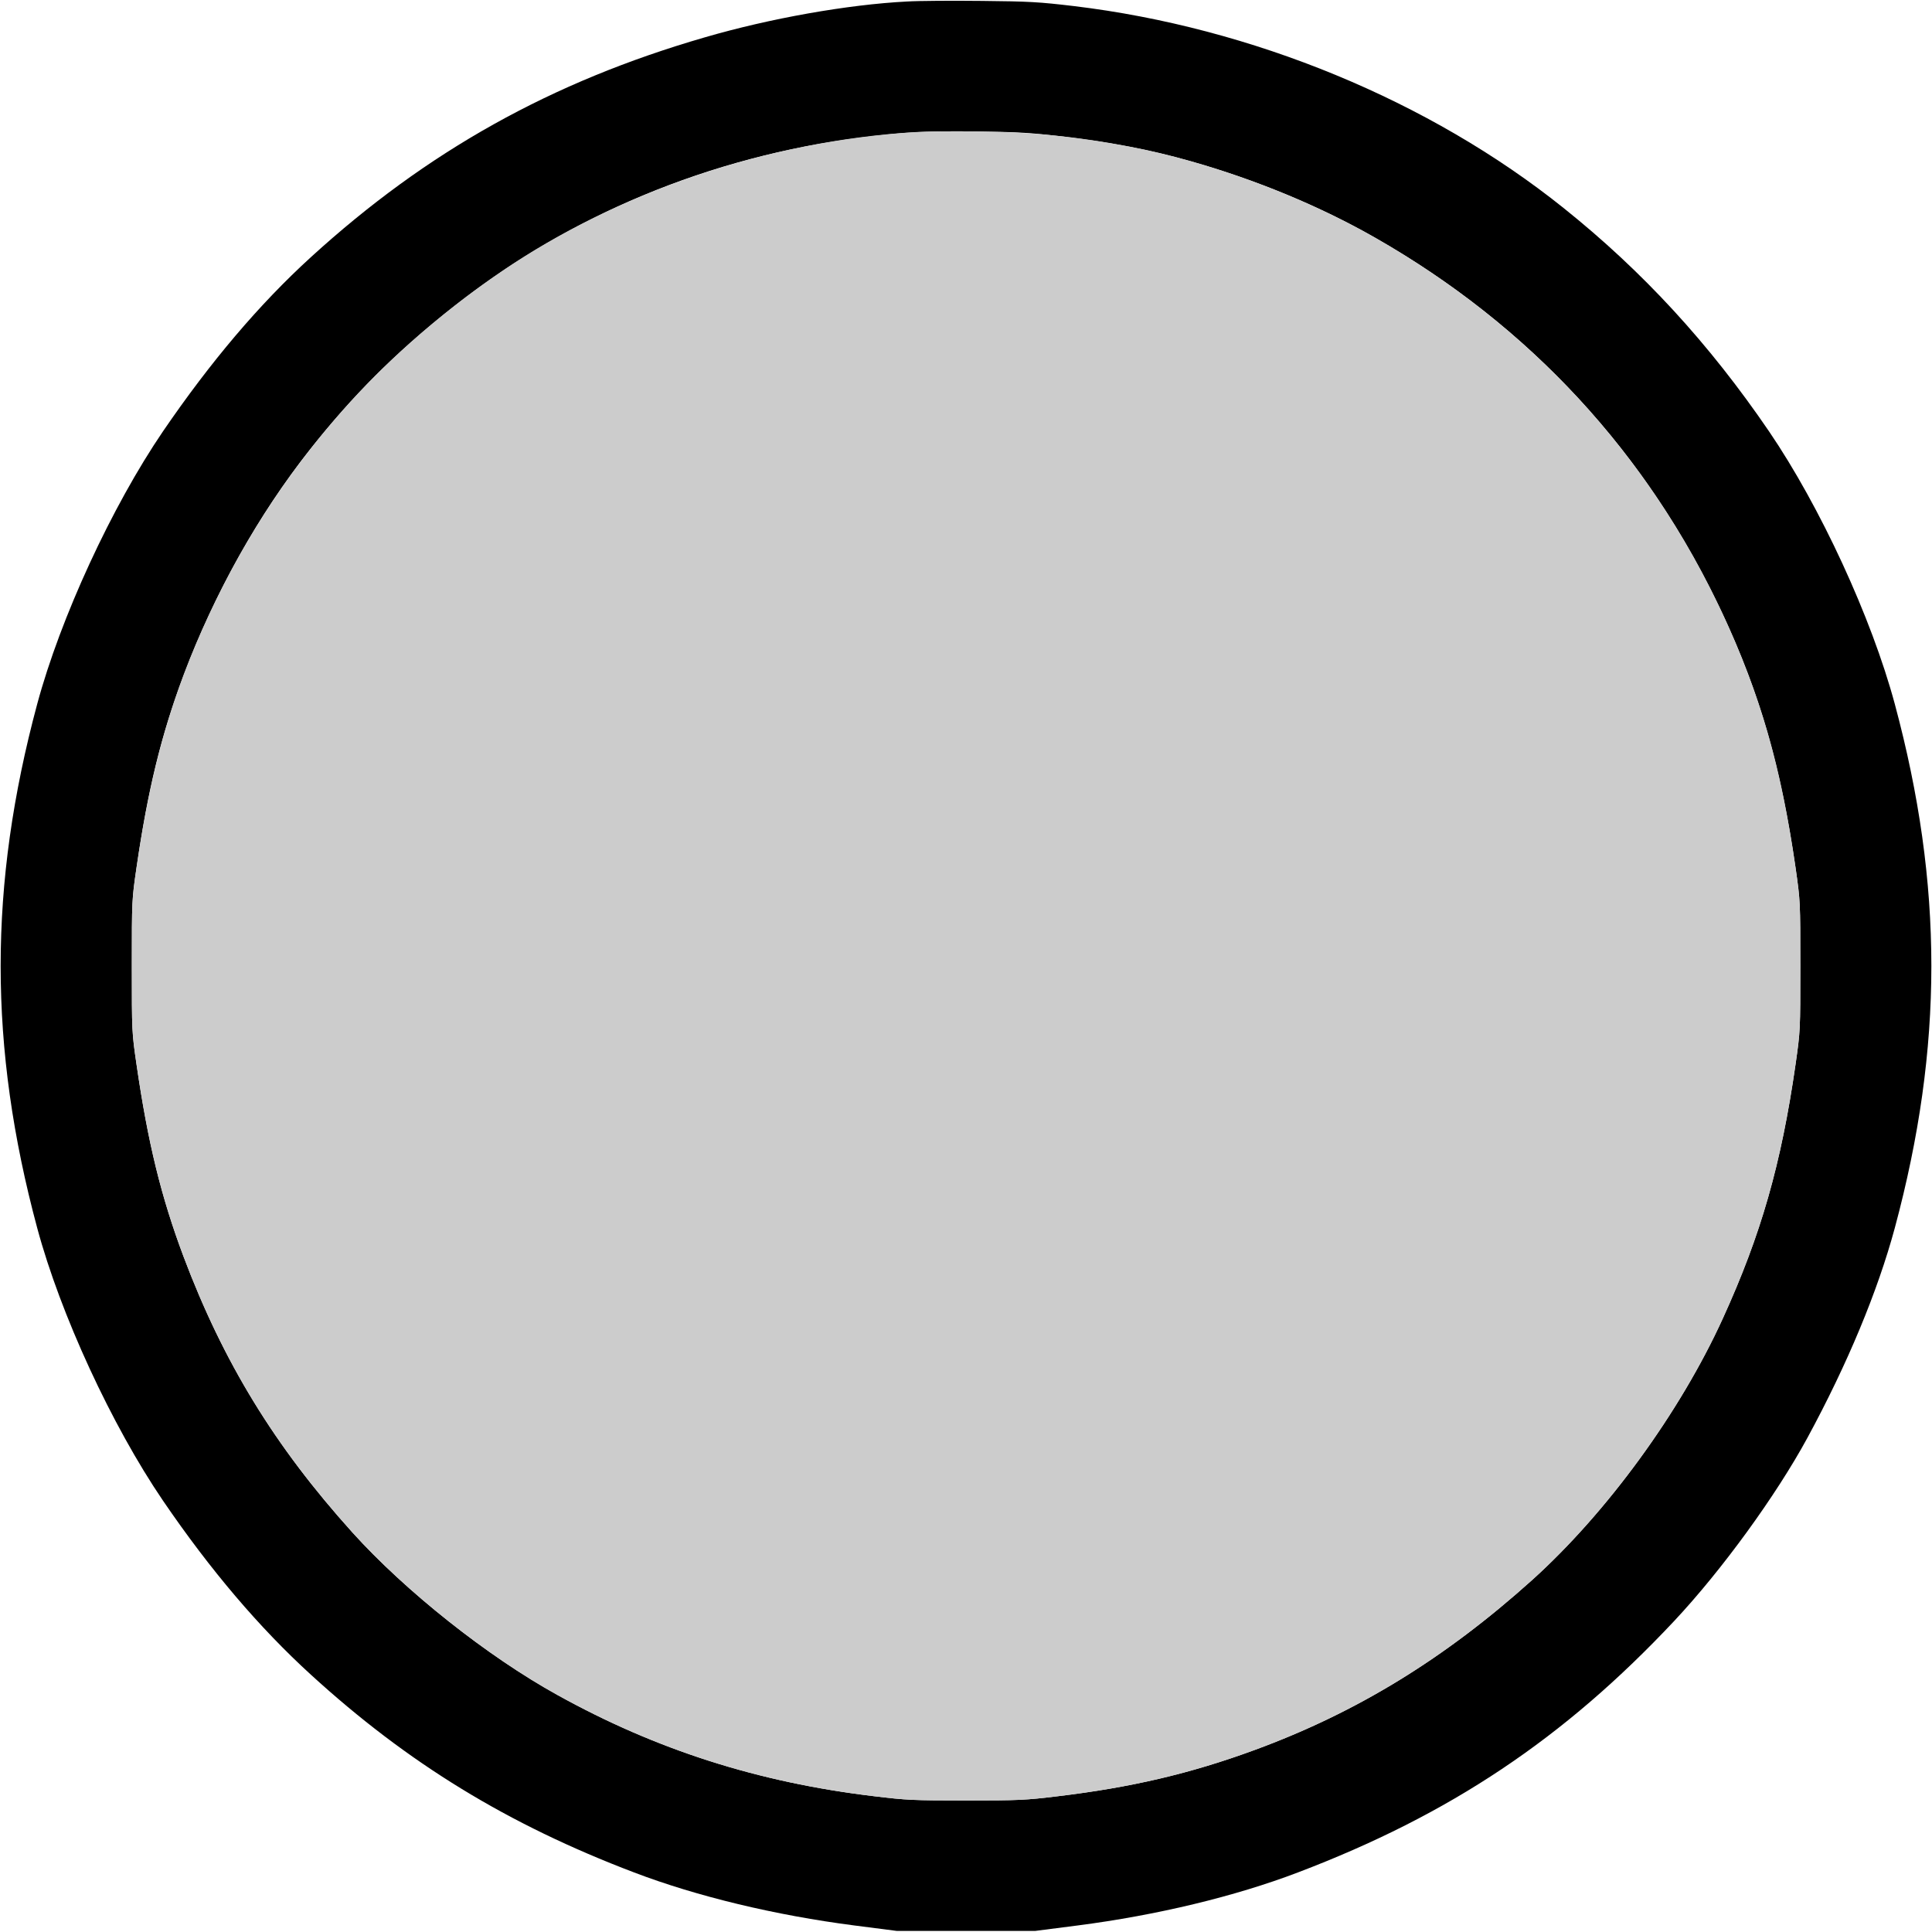 <?xml version="1.0" standalone="no"?>
<!DOCTYPE svg PUBLIC "-//W3C//DTD SVG 1.1//EN"
 "http://www.w3.org/Graphics/SVG/1.1/DTD/svg11.dtd">
<!-- Created with svg_stack (http://github.com/astraw/svg_stack) -->
<svg xmlns:sodipodi="http://sodipodi.sourceforge.net/DTD/sodipodi-0.dtd" xmlns="http://www.w3.org/2000/svg" version="1.1" width="1590.0" height="1590.0">
  <defs/>
  <g id="id0:id0" transform="matrix(1.25,0,0,1.25,0.0,0.0)"><g transform="translate(0,1272) scale(0.1,-0.1)" fill="#000000" stroke="none">
<path d="M5970 12710 c-389 -20 -901 -111 -1330 -236 -1009 -292 -1829 -750 -2593 -1447 -341 -311 -661 -689 -974 -1147 -337 -495 -675 -1227 -828 -1795 -321 -1193 -321 -2257 0 -3450 153 -569 491 -1300 828 -1795 311 -456 634 -836 975 -1147 636 -581 1295 -985 2127 -1301 414 -158 931 -282 1450 -349 l280 -36 455 0 455 0 280 36 c519 67 1036 191 1450 349 1002 381 1753 883 2478 1656 313 334 670 825 877 1206 263 485 462 963 575 1381 321 1193 321 2257 0 3450 -153 568 -491 1300 -828 1795 -395 579 -831 1053 -1352 1470 -882 707 -2052 1189 -3225 1330 -228 27 -292 31 -605 34 -192 2 -415 1 -495 -4z m1030 -889 c322 -39 577 -88 837 -162 432 -122 850 -295 1213 -502 1022 -582 1795 -1418 2293 -2482 244 -521 383 -1007 479 -1670 31 -219 31 -221 31 -645 0 -424 0 -426 -31 -645 -95 -661 -228 -1125 -479 -1675 -282 -619 -764 -1279 -1255 -1722 -575 -517 -1154 -872 -1826 -1119 -424 -156 -814 -247 -1297 -305 -213 -26 -257 -28 -605 -28 -347 0 -392 2 -605 28 -763 91 -1435 306 -2084 666 -462 255 -1002 684 -1352 1072 -511 567 -849 1120 -1111 1816 -148 395 -234 748 -309 1263 -31 214 -31 215 -31 649 0 434 0 435 31 649 75 515 161 868 309 1263 204 543 495 1062 834 1490 283 357 552 626 918 918 774 619 1711 1010 2720 1136 286 36 430 43 775 38 253 -3 339 -9 545 -33z"/>
</g>
</g>
  <g id="id1:id1" transform="matrix(1.25,0,0,1.25,0.0,0.0)"><g transform="translate(0,1272) scale(0.1,-0.1)" fill="#cccccc" stroke="none">
<path d="M6020 11850 c-957 -58 -1949 -393 -2715 -915 -854 -582 -1495 -1334 -1928 -2260 -244 -522 -382 -1004 -478 -1666 -31 -214 -31 -215 -31 -649 0 -434 0 -435 31 -649 75 -515 161 -868 309 -1263 262 -696 600 -1249 1111 -1816 350 -388 890 -817 1352 -1072 649 -360 1321 -575 2084 -666 213 -26 258 -28 605 -28 348 0 392 2 605 28 483 58 873 149 1297 305 672 247 1251 602 1826 1119 491 443 973 1103 1255 1722 251 550 384 1014 479 1675 31 219 31 221 31 645 0 424 0 426 -31 645 -74 512 -165 886 -312 1274 -467 1235 -1313 2225 -2460 2878 -479 273 -1086 498 -1615 598 -340 65 -636 95 -980 99 -165 3 -361 1 -435 -4z"/>
</g>
</g>
  <g id="id2:id2" transform="matrix(1.25,0,0,1.25,0.0,0.0)"><g transform="translate(0,1272) scale(0.1,-0.1)" fill="#ffffff" stroke="none">
</g>
</g>
</svg>
